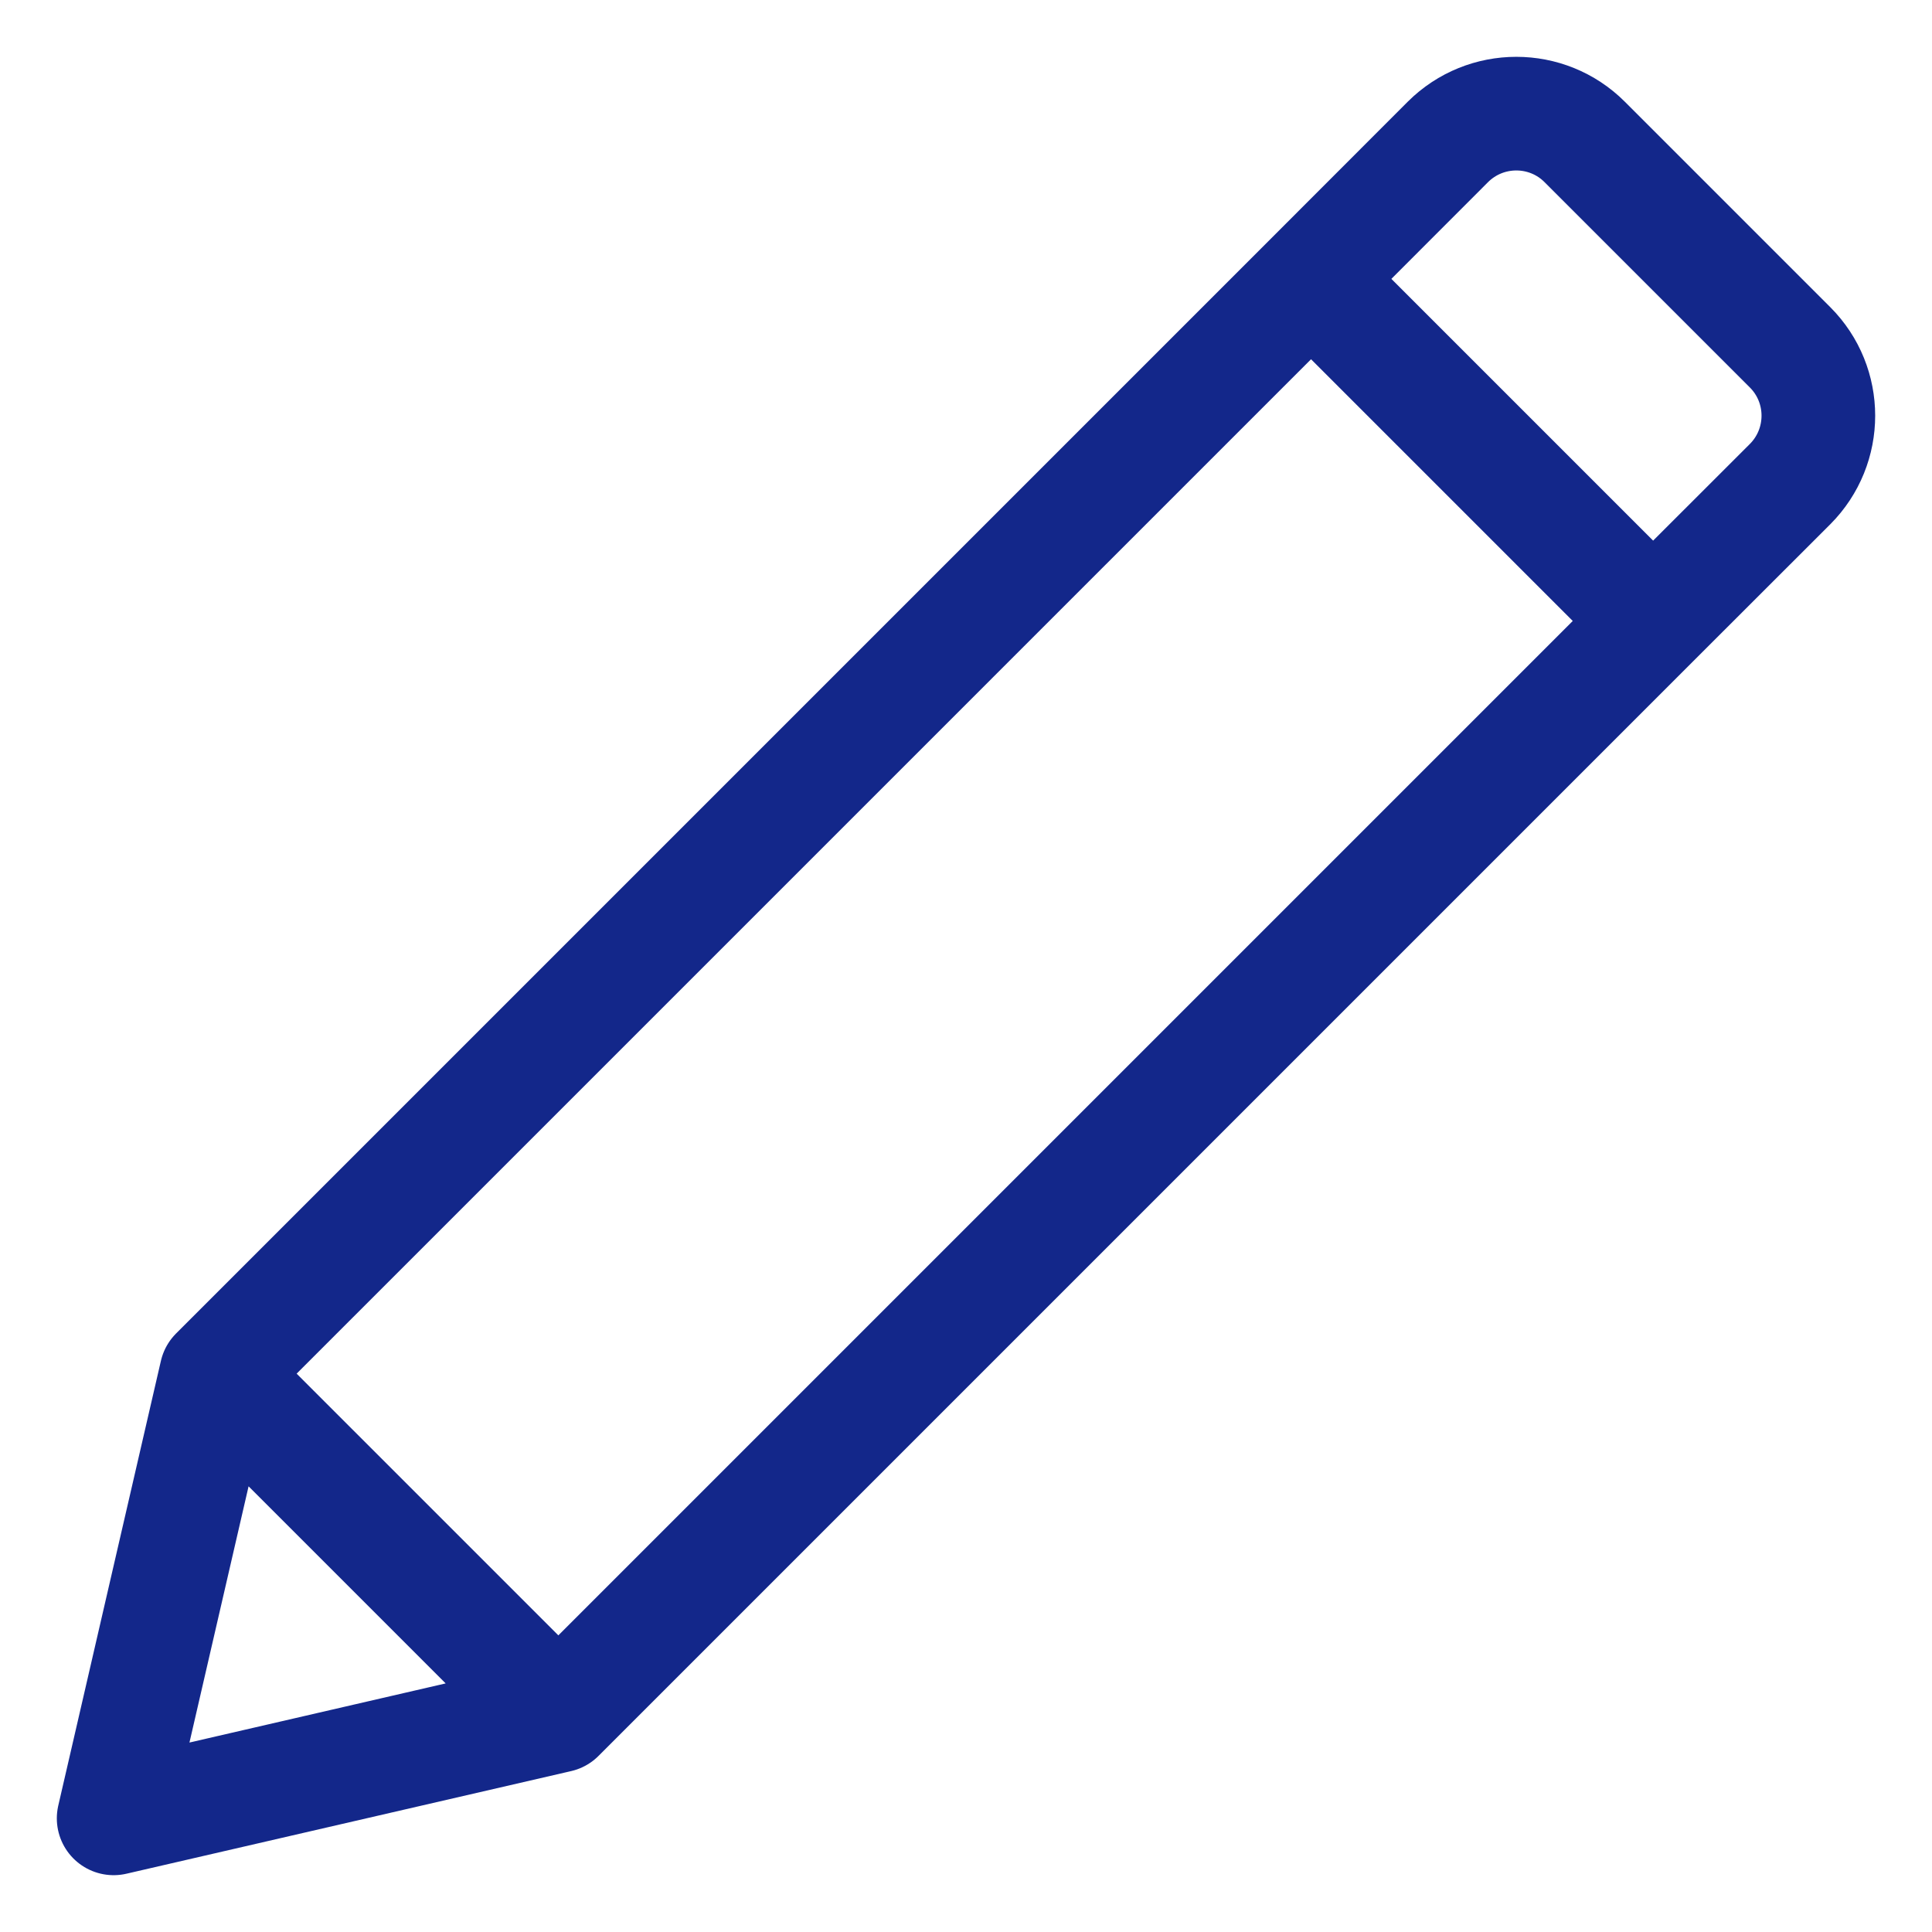 <svg width="17" height="17" viewBox="0 0 17 17" fill="none" xmlns="http://www.w3.org/2000/svg">
<path d="M11.536 2.454L1.903 12.087M11.536 2.454L14.546 5.464M11.536 2.454L12.74 1.249C13.073 0.917 13.612 0.917 13.944 1.249L15.751 3.056C16.083 3.388 16.083 3.927 15.751 4.26L14.546 5.464M1.903 12.087L4.913 15.097M1.903 12.087L1 16L4.913 15.097M14.546 5.464L4.913 15.097" stroke="#13278A" stroke-linecap="round" stroke-linejoin="round"/>
</svg>
